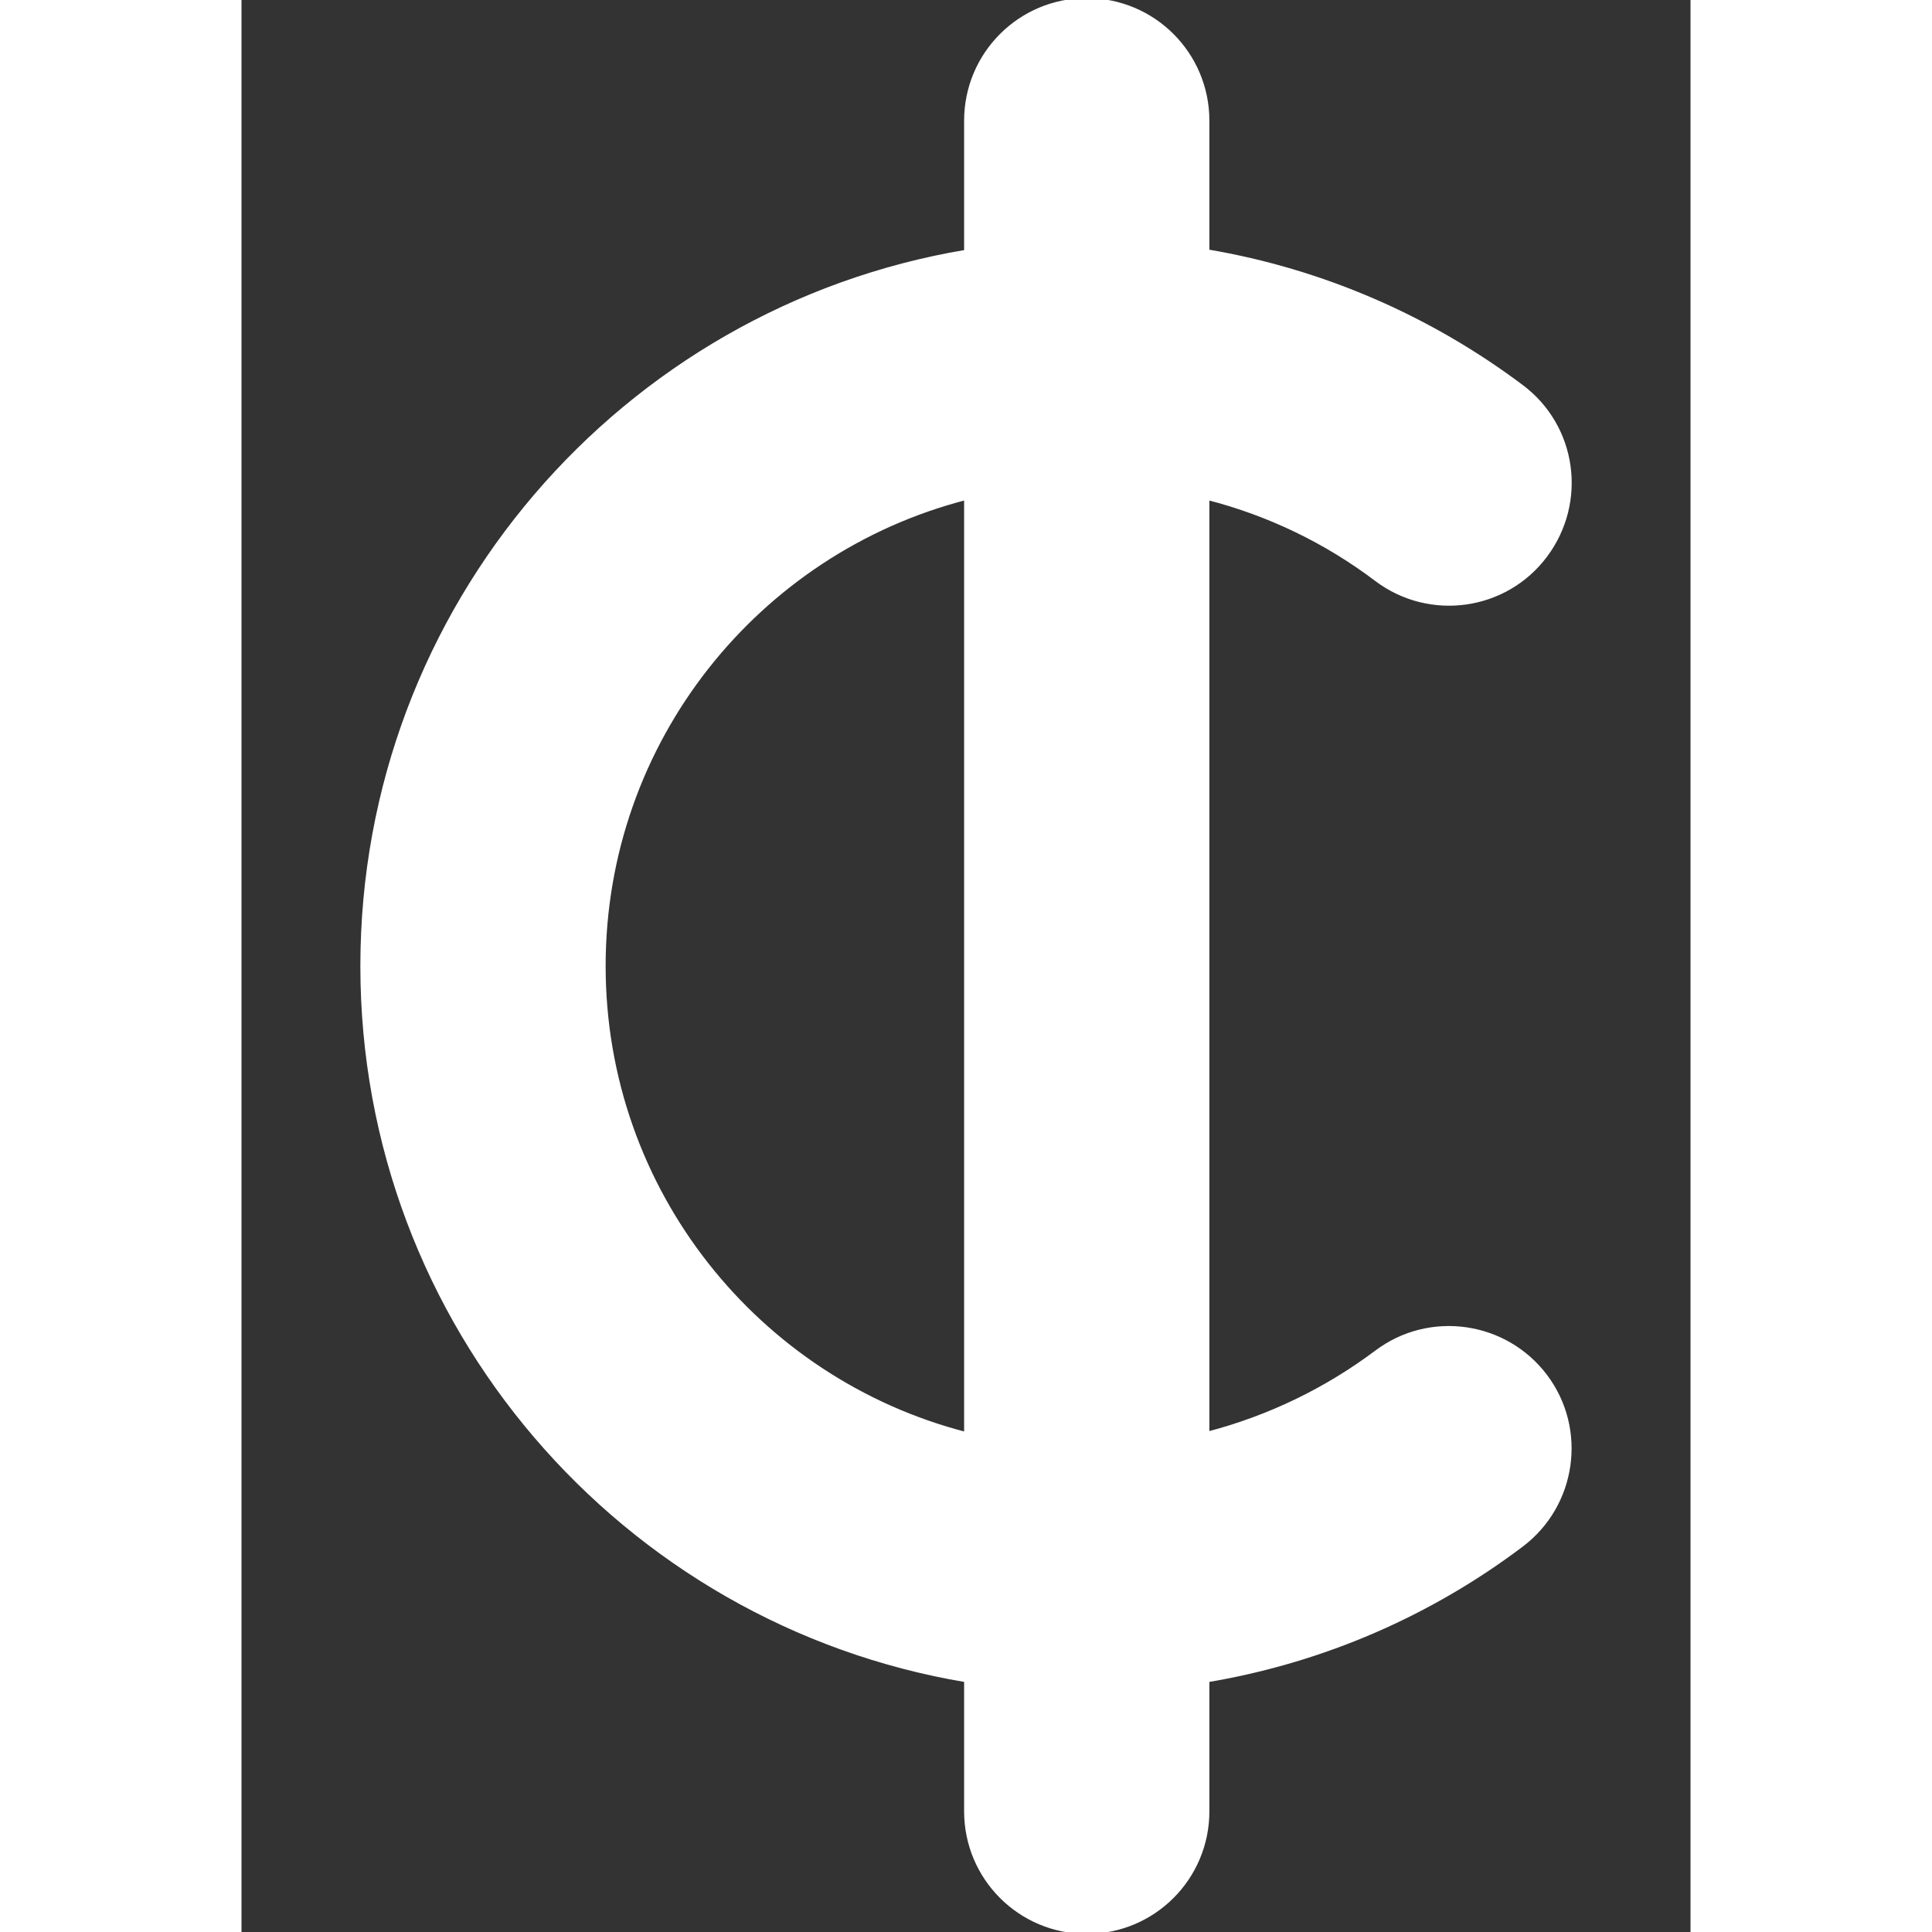 <svg             xmlns="http://www.w3.org/2000/svg" viewBox="0 0 384 512"           width="20" height="20"><rect x="0" y="0" width="384" height="512" fill="#333333" stroke="none"/><path stroke="white" fill="white" d="M256 32c0-17.7-14.3-32-32-32s-32 14.3-32 32l0 34.7C101.2 81.9 32 160.9 32 256s69.2 174.1 160 189.3l0 34.7c0 17.7 14.3 32 32 32s32-14.3 32-32l0-34.7c30.9-5.2 59.2-17.7 83.2-35.8c14.1-10.6 17-30.7 6.4-44.8s-30.7-17-44.8-6.4c-13.2 9.9-28.3 17.3-44.8 21.6L256 132c16.4 4.2 31.6 11.6 44.8 21.6c14.1 10.6 34.2 7.8 44.8-6.4s7.8-34.2-6.4-44.8c-24-18-52.4-30.6-83.2-35.8L256 32zM192 132L192 380c-55.2-14.2-96-64.3-96-124s40.8-109.8 96-124z"/></svg>
